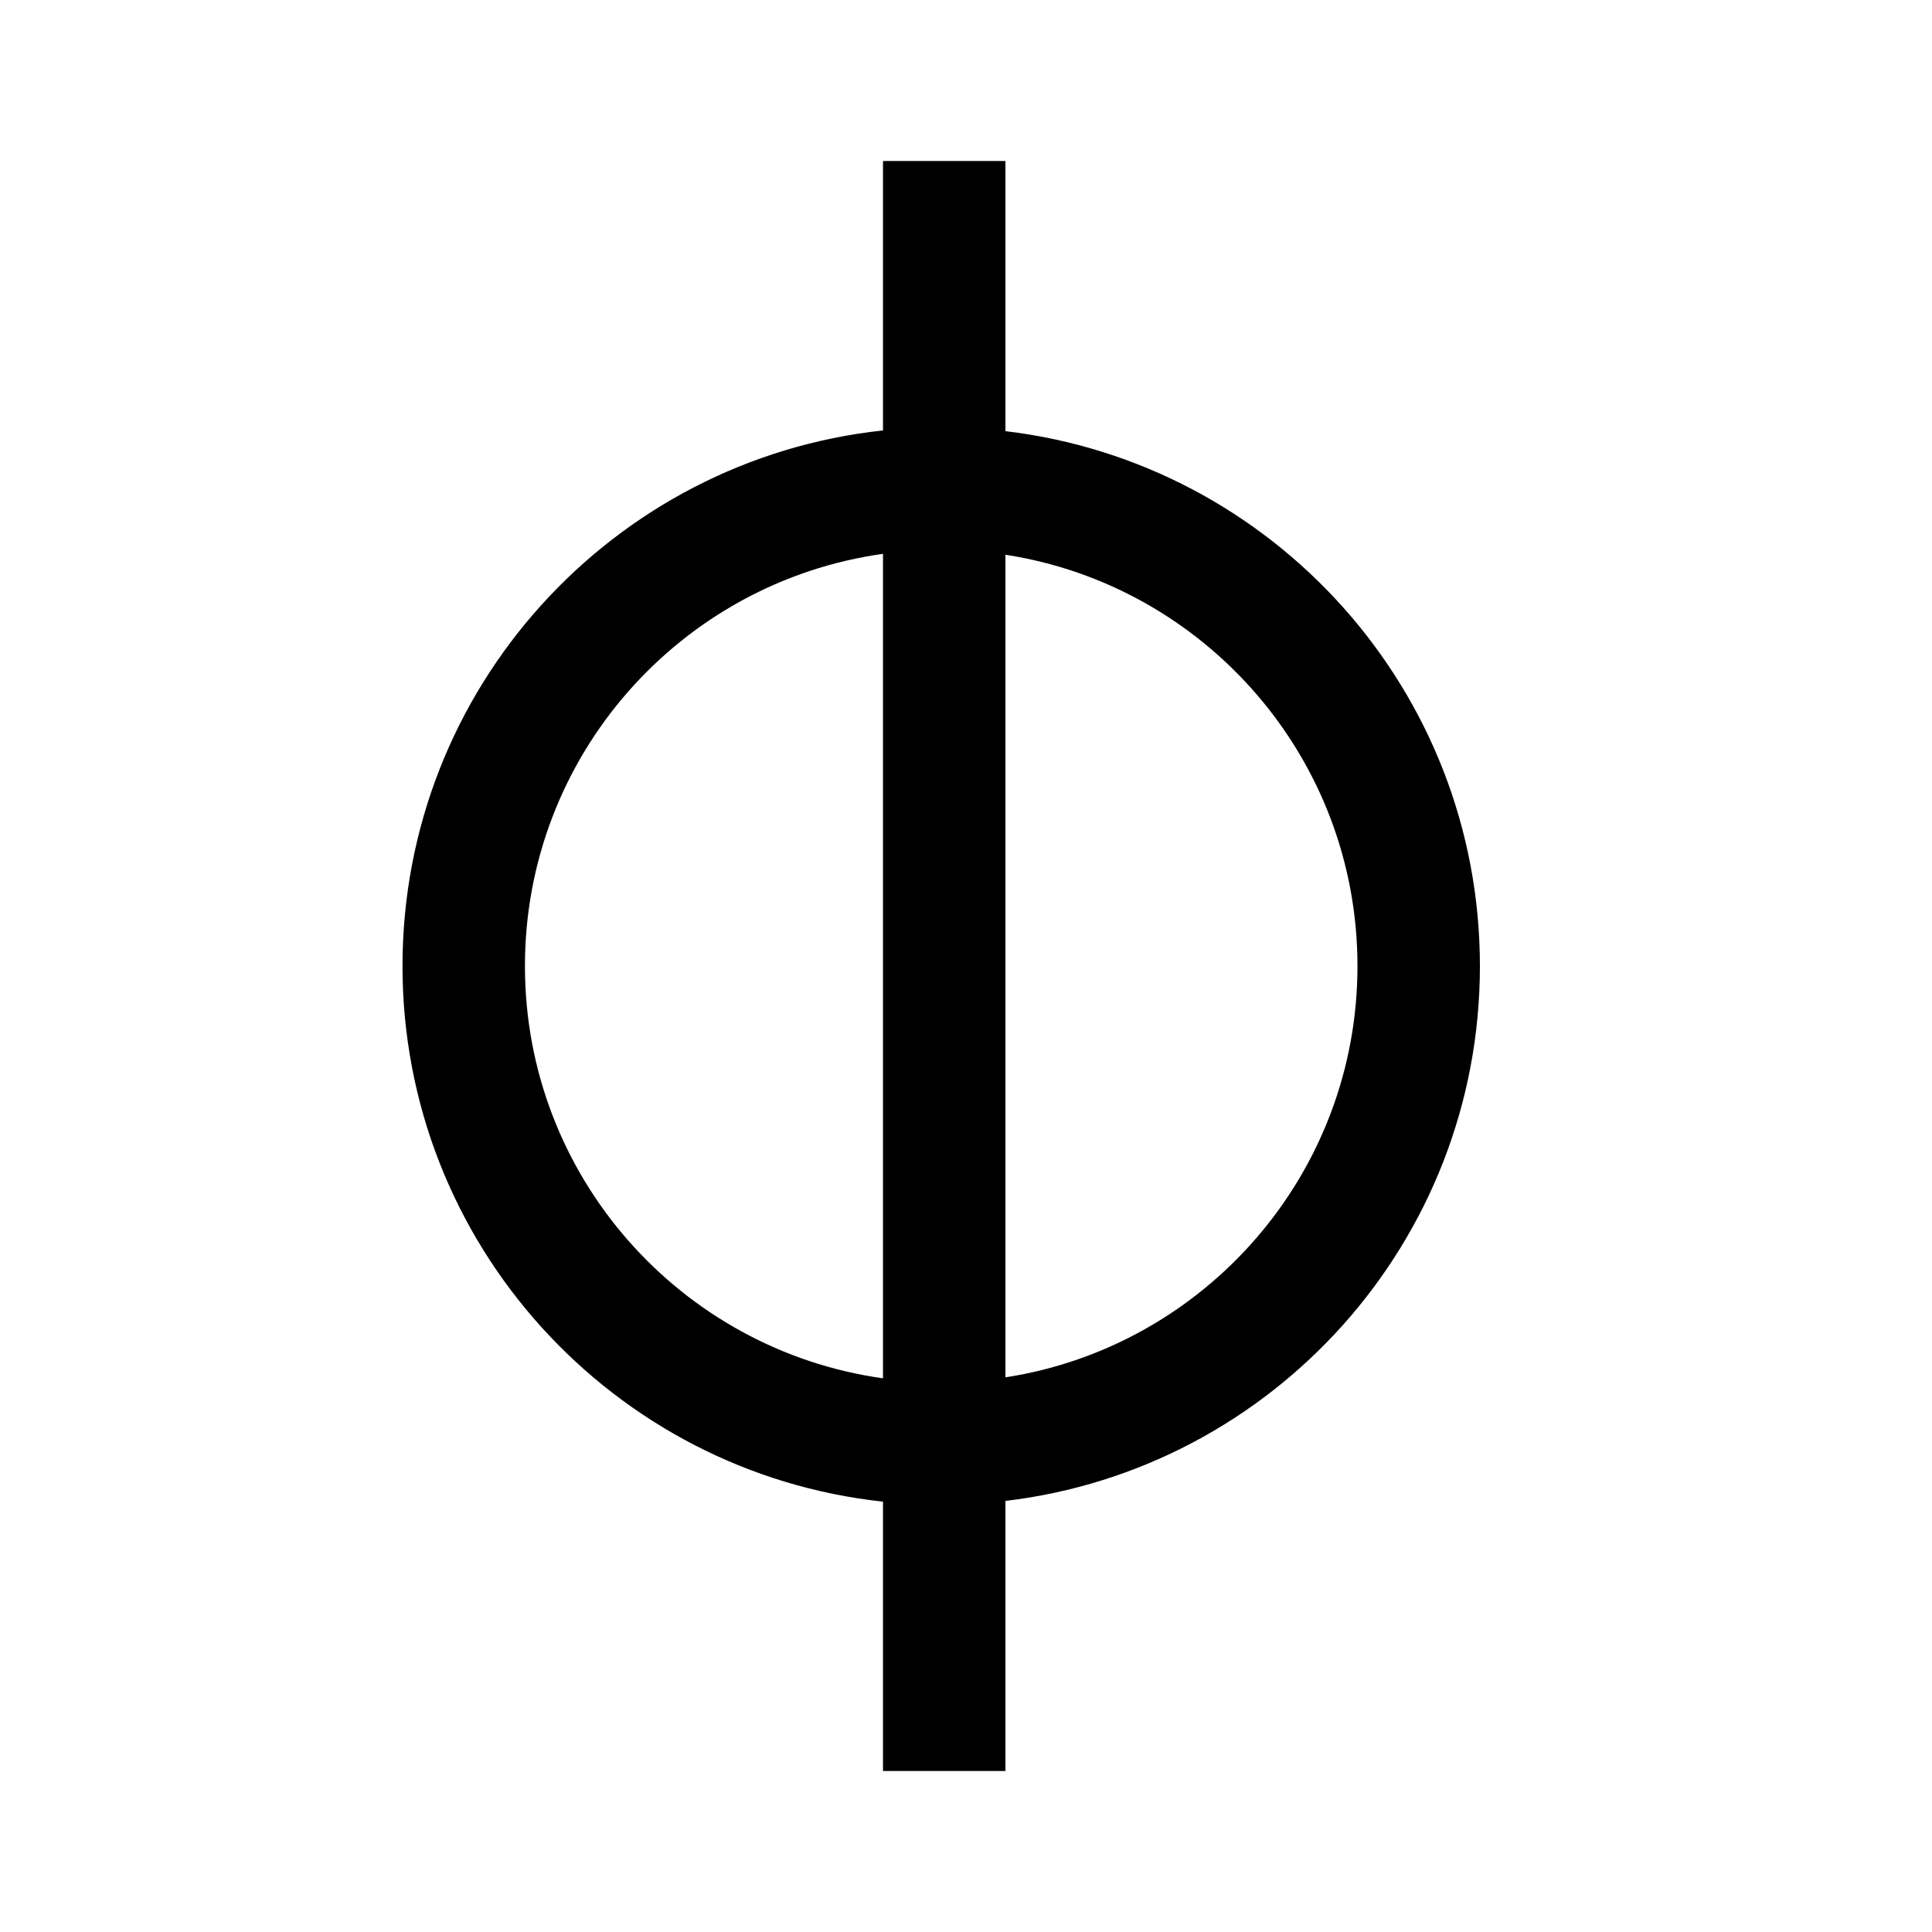 <svg width="24" height="24" viewBox="0 0 24 24" fill="none" xmlns="http://www.w3.org/2000/svg">
<path fill-rule="evenodd" clip-rule="evenodd" d="M10.969 2H12.49V5.356C15.81 5.75 18.384 8.575 18.384 12.001C18.384 15.427 15.81 18.251 12.49 18.645V22H10.969V18.654C7.613 18.293 5 15.452 5 12.001C5 8.549 7.613 5.708 10.969 5.347V2ZM10.969 6.88C8.455 7.231 6.521 9.39 6.521 12.001C6.521 14.611 8.455 16.77 10.969 17.122V6.88ZM12.49 17.11C14.967 16.727 16.863 14.585 16.863 12.001C16.863 9.416 14.967 7.274 12.49 6.891V17.11Z" fill="black"/>
</svg>
